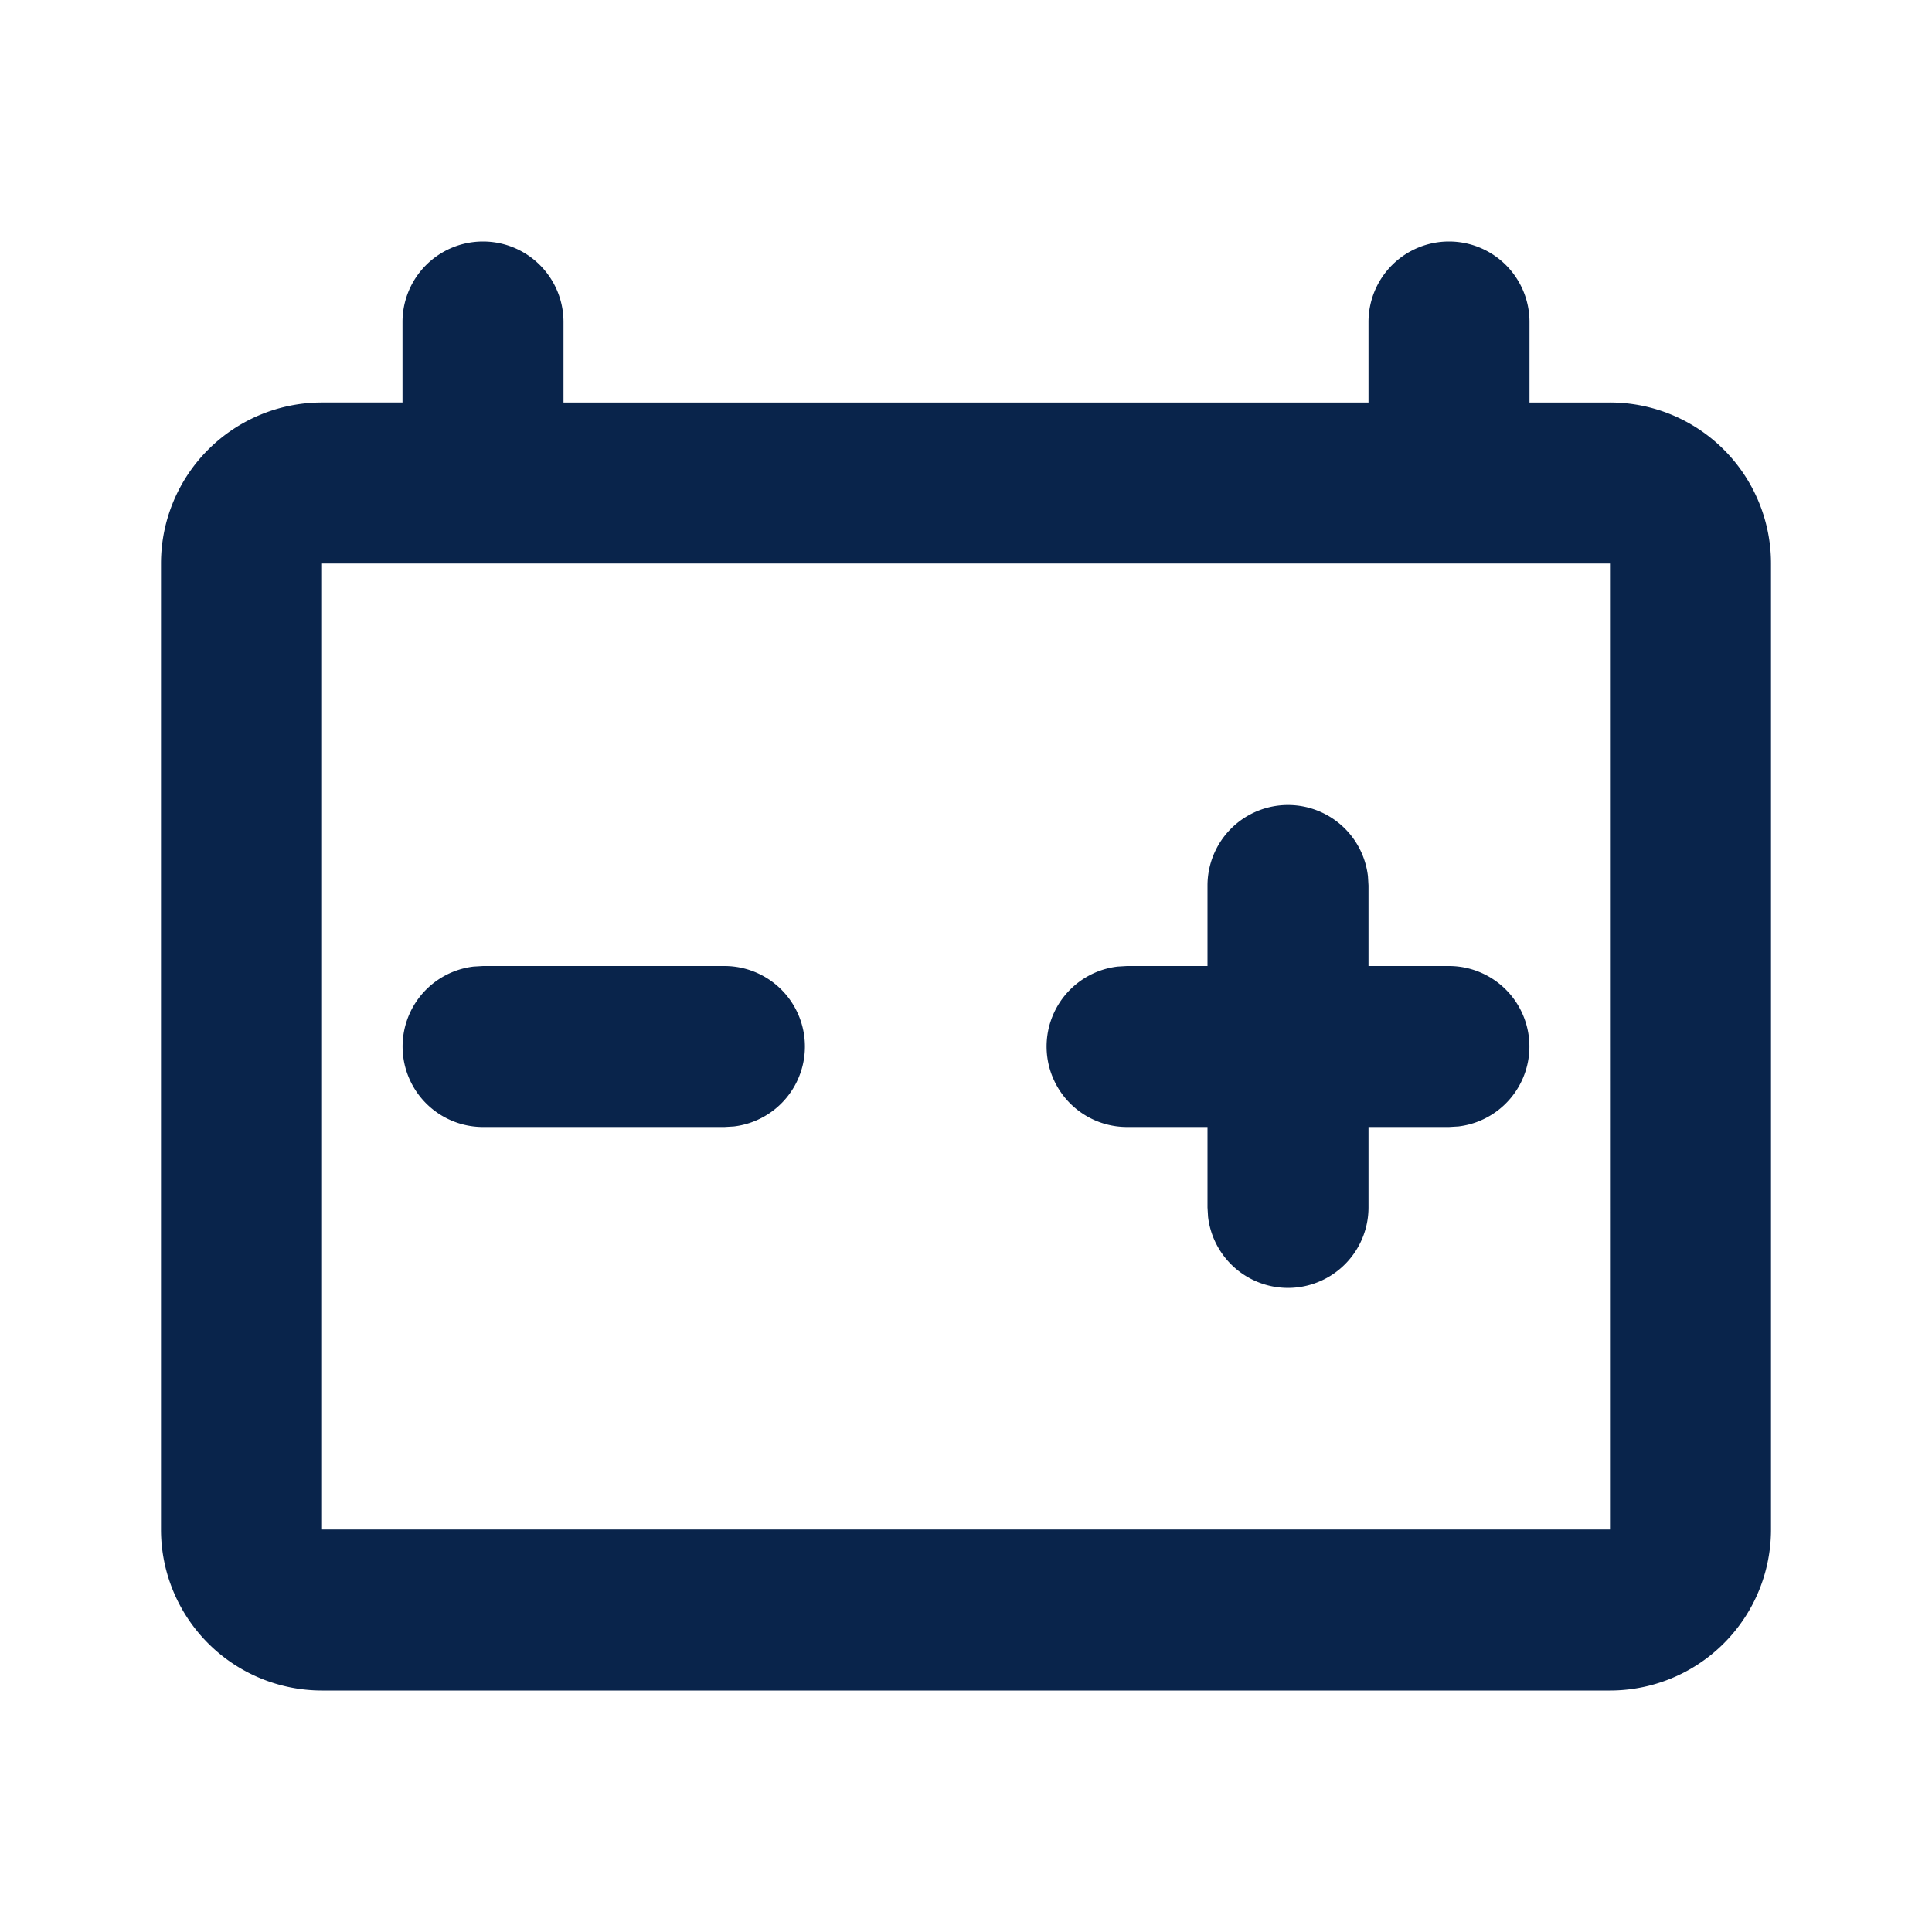 <svg xmlns="http://www.w3.org/2000/svg" width="24" height="24"><g fill="none" fill-rule="nonzero"><path d="M24 0v24H0V0h24ZM12.593 23.258l-.011.002-.071.035-.02.004-.014-.004-.071-.035c-.01-.004-.019-.001-.024.005l-.004.01-.017.428.005.02.01.013.104.074.015.004.012-.004.104-.074.012-.016.004-.017-.017-.427c-.002-.01-.009-.017-.017-.018Zm.265-.113-.013.002-.185.093-.01.01-.003.011.018.43.005.012.008.007.201.093c.012.004.023 0 .029-.008l.004-.014-.034-.614c-.003-.012-.01-.02-.02-.022Zm-.715.002a.023.023 0 0 0-.027.006l-.006.014-.034.614c0 .012.007.02.017.024l.015-.002.201-.093.01-.008.004-.011.017-.43-.003-.012-.01-.01-.184-.092Z"/><path fill="#09244B" d="M18 3a1 1 0 0 1 1 1v1h1a2 2 0 0 1 2 2v12a2 2 0 0 1-2 2H4a2 2 0 0 1-2-2V7a2 2 0 0 1 2-2h1V4a1 1 0 0 1 2 0v1h10V4a1 1 0 0 1 1-1Zm2 4H4v12h16V7Zm-4 3a1 1 0 0 1 .993.883L17 11v1h1a1 1 0 0 1 .117 1.993L18 14h-1v1a1 1 0 0 1-1.993.117L15 15v-1h-1a1 1 0 0 1-.117-1.993L14 12h1v-1a1 1 0 0 1 1-1Zm-7 2a1 1 0 0 1 .117 1.993L9 14H6a1 1 0 0 1-.117-1.993L6 12h3Z"/></g></svg>